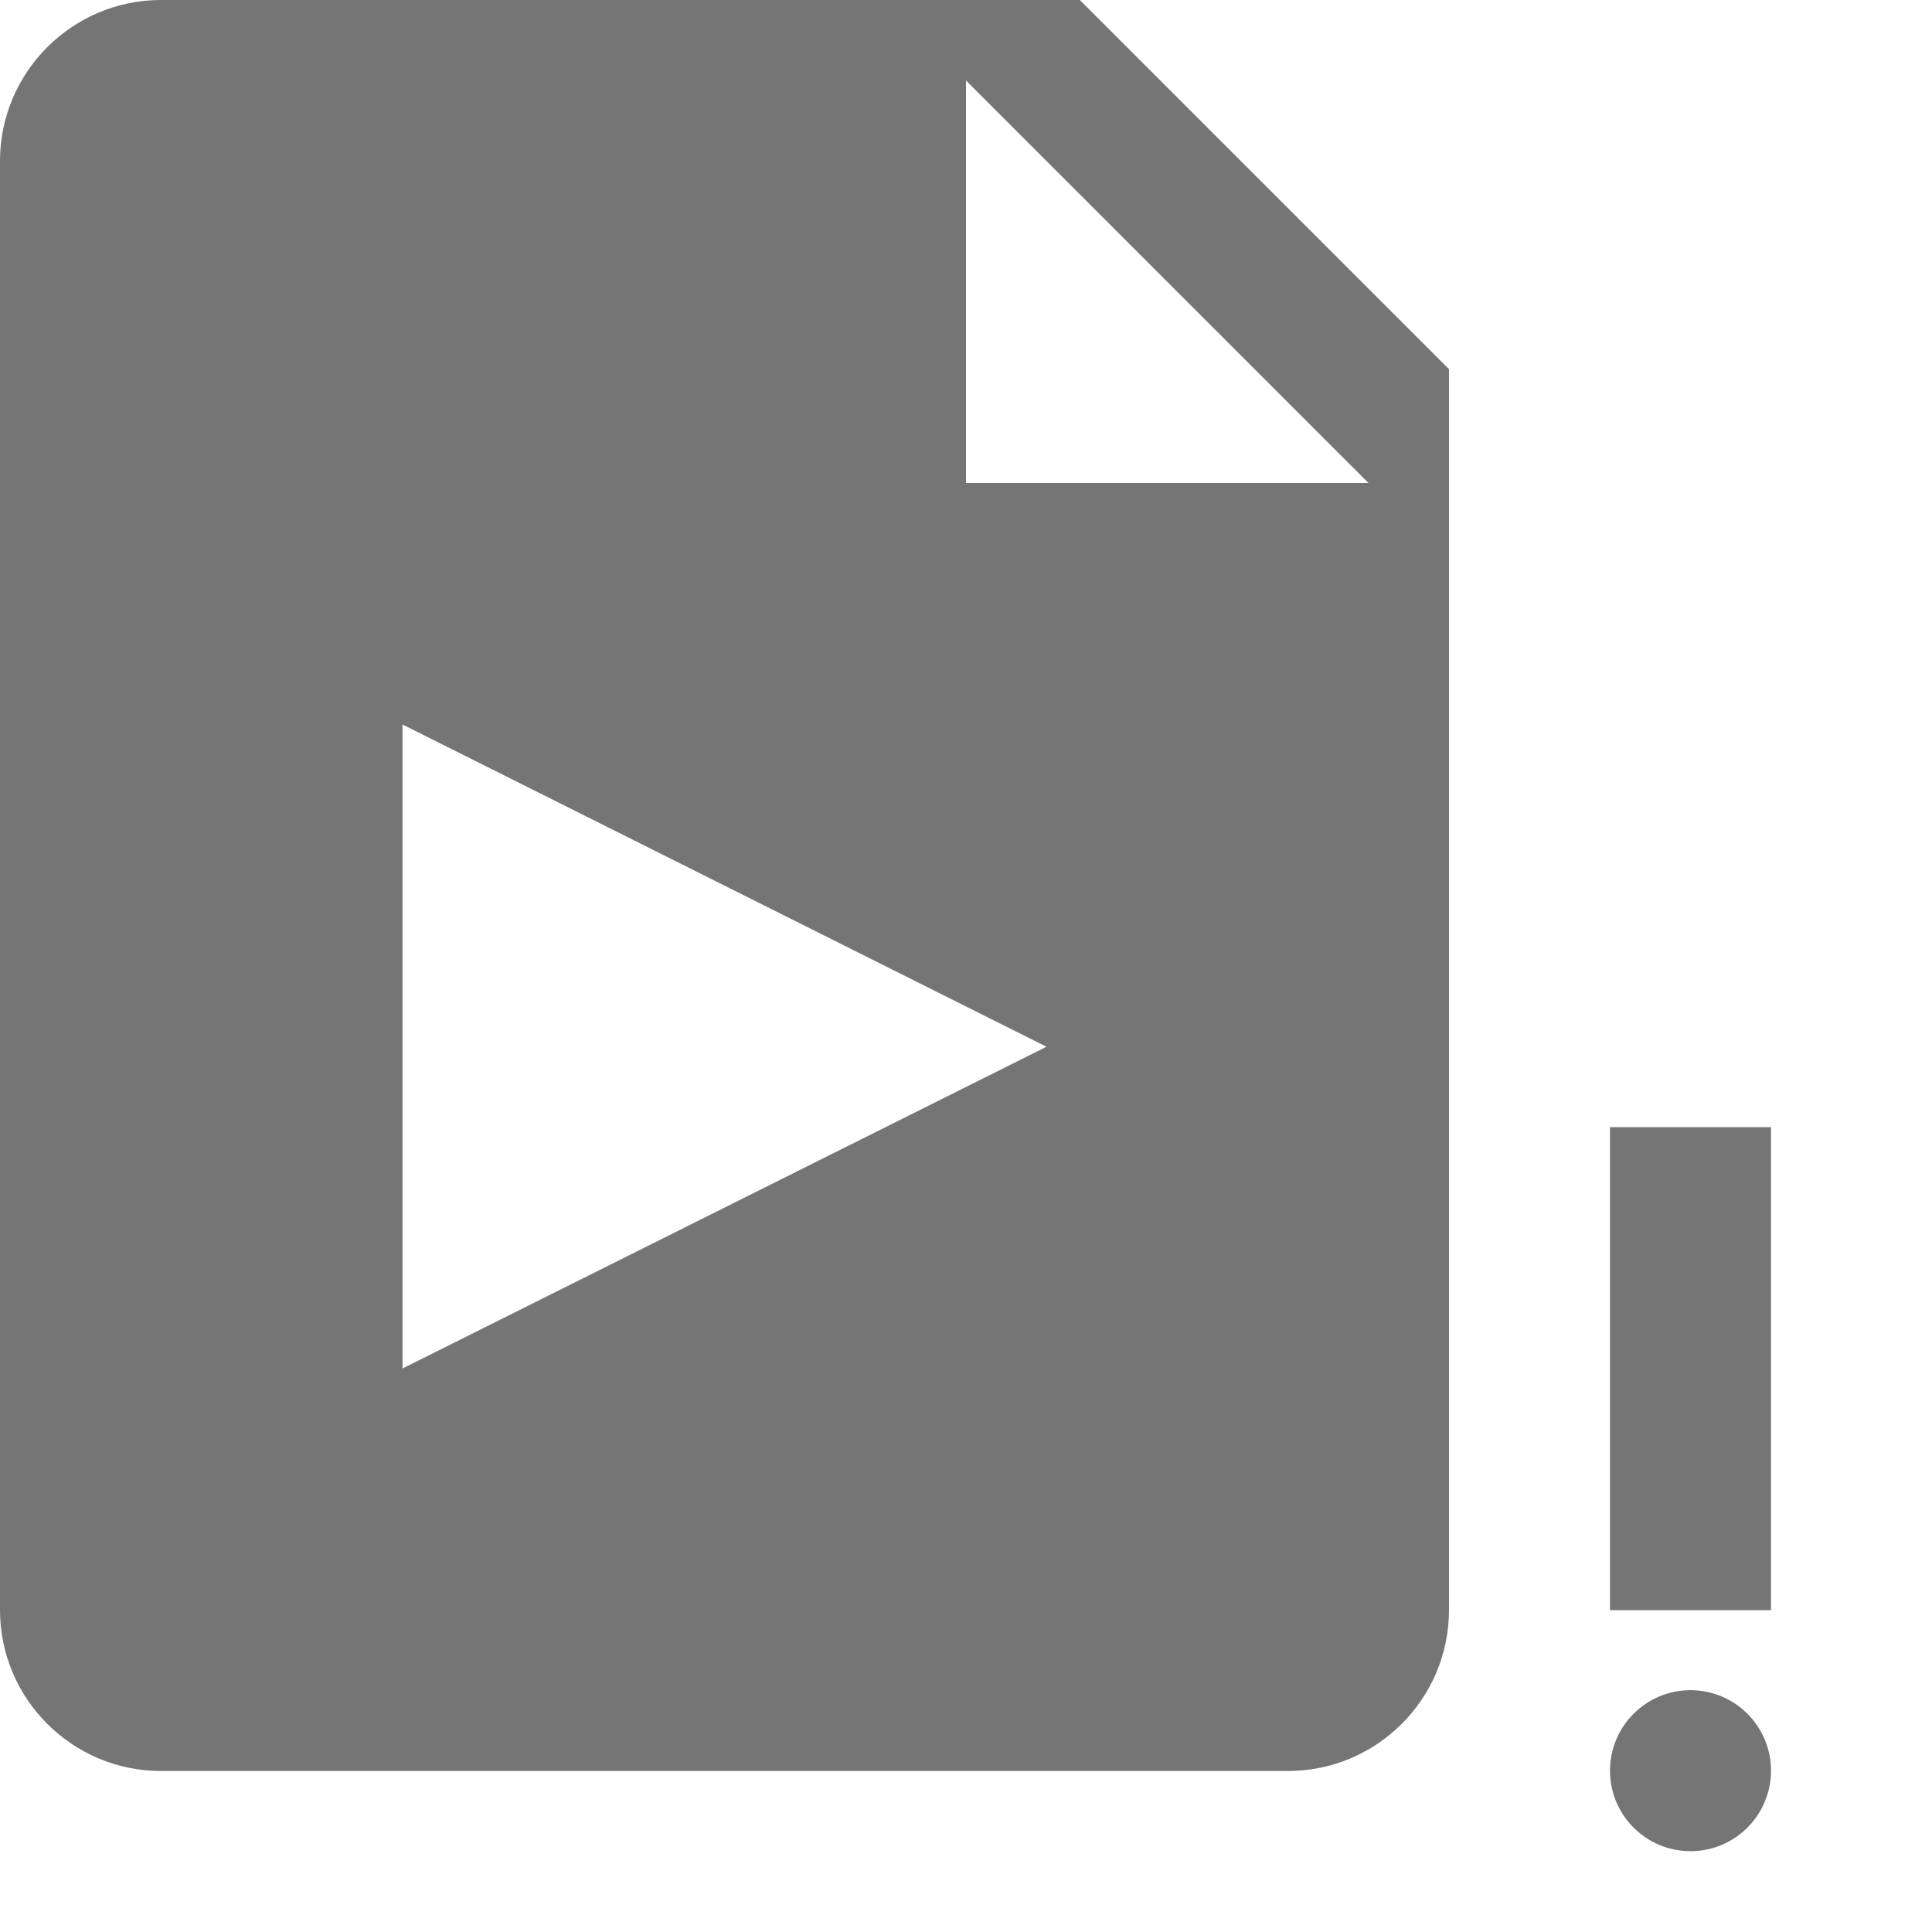 <?xml version="1.0" encoding="utf-8"?>
<!-- Generator: Adobe Illustrator 17.1.0, SVG Export Plug-In . SVG Version: 6.00 Build 0)  -->
<!DOCTYPE svg PUBLIC "-//W3C//DTD SVG 1.1//EN" "http://www.w3.org/Graphics/SVG/1.1/DTD/svg11.dtd">
<svg version="1.1" xmlns="http://www.w3.org/2000/svg" xmlns:xlink="http://www.w3.org/1999/xlink" x="0px" y="0px" width="24px"
	 height="24px" viewBox="0 0 24 24" enable-background="new 0 0 24 24" xml:space="preserve">
<g id="Frame_-_24px">
	<rect fill="none" width="24" height="24"/>
</g>
<g id="Filled_Icons">
	<g>
		<path fill="#757575" d="M2,0C0.897,0,0,0.898,0,2v18c0,1.103,0.897,2,2,2h14c1.103,0,2-0.897,2-2V4.586L13.414,0H2z M5,17V9
			l8,4.003L5,17z M12,6V1l5,5H12z"/>
		<rect x="20" y="14.002" fill="#757575" width="2" height="6"/>
		<circle fill="#757575" cx="21" cy="21.996" r="1"/>
	</g>
</g>
</svg>
